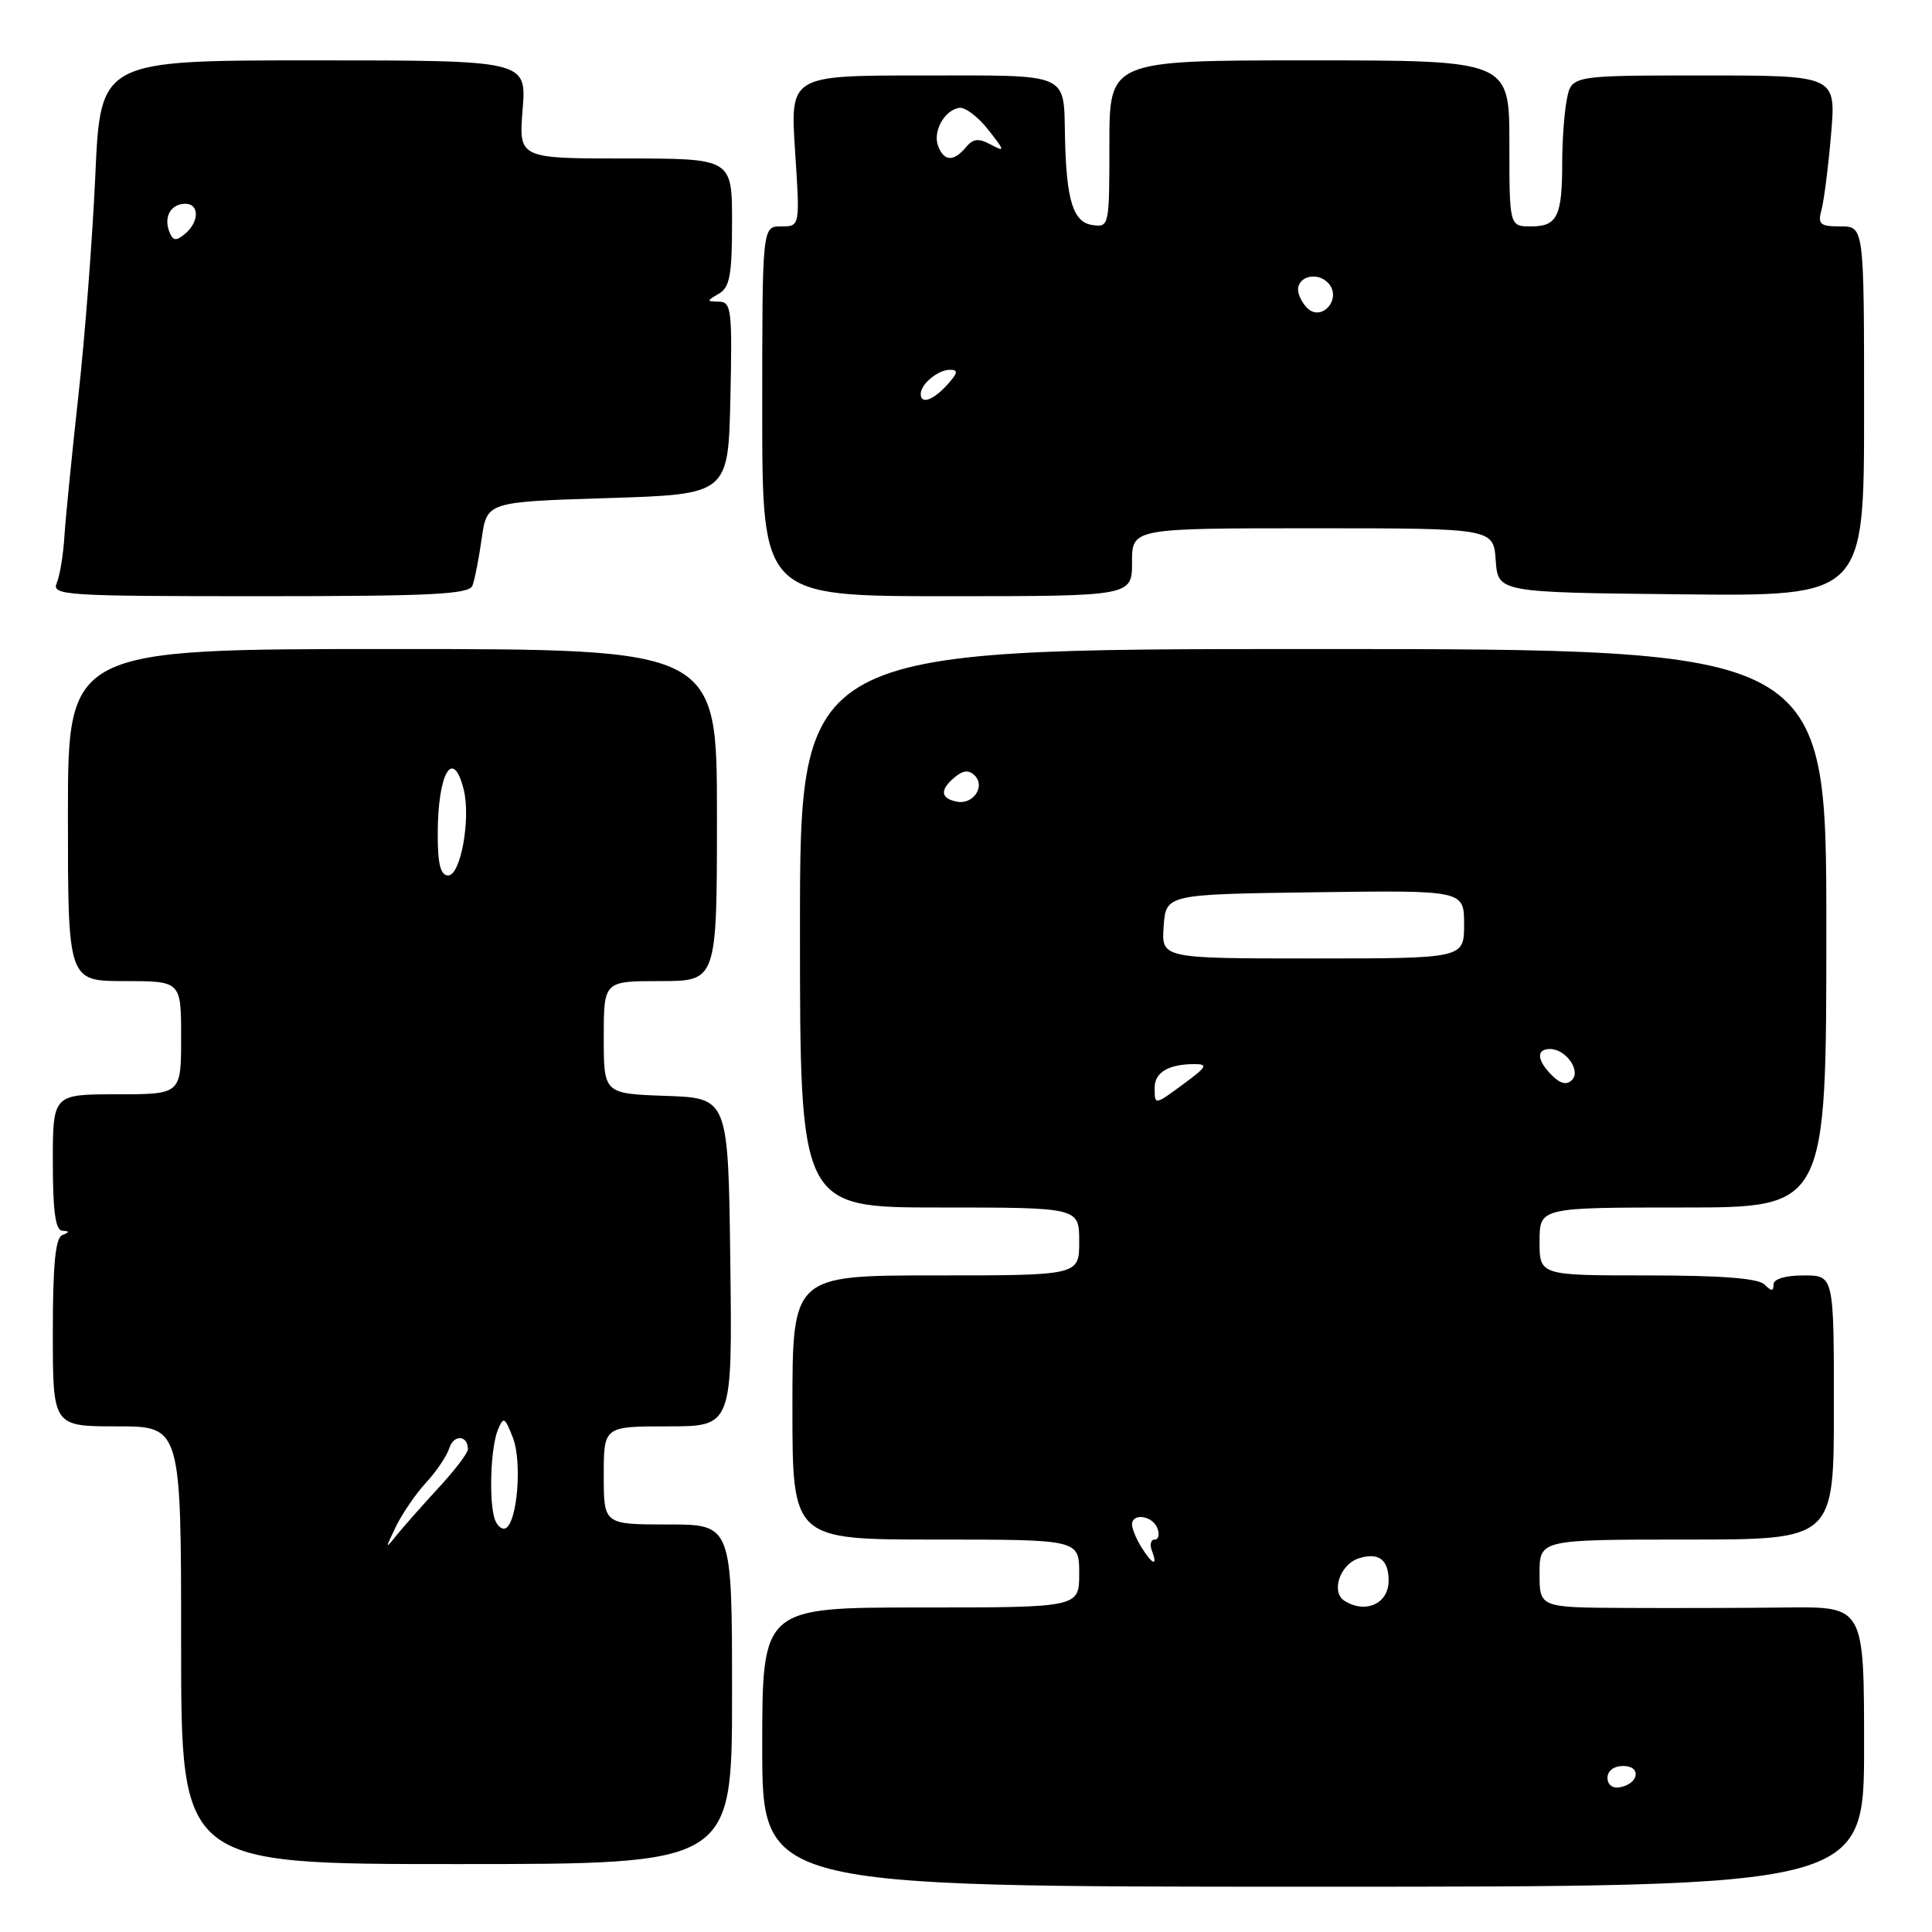 <?xml version="1.0" encoding="UTF-8" standalone="no"?>
<!DOCTYPE svg PUBLIC "-//W3C//DTD SVG 1.1//EN" "http://www.w3.org/Graphics/SVG/1.1/DTD/svg11.dtd" >
<svg xmlns="http://www.w3.org/2000/svg" xmlns:xlink="http://www.w3.org/1999/xlink" version="1.1" viewBox="0 0 256 256">
 <g >
 <path fill="currentColor"
d=" M 247.00 231.44 C 247.00 212.89 247.00 212.89 236.75 213.00 C 231.11 213.07 221.44 213.09 215.25 213.06 C 204.00 213.00 204.00 213.00 204.00 208.50 C 204.00 204.00 204.00 204.00 223.50 204.00 C 243.00 204.00 243.00 204.00 243.00 186.50 C 243.00 169.00 243.00 169.00 239.00 169.00 C 236.56 169.00 235.00 169.47 235.00 170.20 C 235.00 171.13 234.73 171.13 233.80 170.20 C 232.98 169.38 228.09 169.00 218.30 169.00 C 204.00 169.00 204.00 169.00 204.00 164.50 C 204.00 160.00 204.00 160.00 223.00 160.00 C 242.00 160.00 242.00 160.00 242.00 123.00 C 242.00 86.00 242.00 86.00 174.00 86.00 C 106.00 86.00 106.00 86.00 106.00 123.00 C 106.00 160.00 106.00 160.00 124.50 160.00 C 143.00 160.00 143.00 160.00 143.00 164.50 C 143.00 169.00 143.00 169.00 124.00 169.00 C 105.00 169.00 105.00 169.00 105.00 186.50 C 105.00 204.00 105.00 204.00 124.00 204.00 C 143.00 204.00 143.00 204.00 143.00 208.50 C 143.00 213.00 143.00 213.00 122.00 213.00 C 101.00 213.00 101.00 213.00 101.00 231.50 C 101.00 250.00 101.00 250.00 174.00 250.00 C 247.00 250.00 247.00 250.00 247.00 231.44 Z  M 97.00 224.50 C 97.00 202.00 97.00 202.00 88.50 202.00 C 80.00 202.00 80.00 202.00 80.00 195.50 C 80.00 189.00 80.00 189.00 88.52 189.00 C 97.04 189.00 97.04 189.00 96.77 167.25 C 96.50 145.50 96.50 145.50 88.25 145.21 C 80.00 144.92 80.00 144.92 80.00 137.46 C 80.00 130.00 80.00 130.00 87.50 130.00 C 95.00 130.00 95.00 130.00 95.00 108.00 C 95.00 86.00 95.00 86.00 52.00 86.00 C 9.00 86.00 9.00 86.00 9.00 108.00 C 9.00 130.00 9.00 130.00 16.50 130.00 C 24.00 130.00 24.00 130.00 24.00 137.50 C 24.00 145.00 24.00 145.00 15.50 145.00 C 7.00 145.00 7.00 145.00 7.00 154.00 C 7.00 160.49 7.35 163.02 8.25 163.08 C 9.25 163.14 9.25 163.26 8.25 163.66 C 7.34 164.03 7.00 167.59 7.00 176.58 C 7.00 189.00 7.00 189.00 15.50 189.00 C 24.00 189.00 24.00 189.00 24.00 218.00 C 24.00 247.00 24.00 247.00 60.50 247.00 C 97.00 247.00 97.00 247.00 97.00 224.50 Z  M 62.60 77.60 C 62.90 76.83 63.45 74.02 63.83 71.35 C 64.52 66.50 64.52 66.50 80.51 66.00 C 96.50 65.50 96.50 65.50 96.78 52.75 C 97.04 41.10 96.91 40.00 95.28 39.97 C 93.59 39.94 93.59 39.89 95.25 38.92 C 96.70 38.08 97.00 36.44 97.00 29.45 C 97.00 21.00 97.00 21.00 82.86 21.00 C 68.73 21.00 68.73 21.00 69.25 14.50 C 69.77 8.00 69.77 8.00 41.54 8.00 C 13.31 8.00 13.31 8.00 12.63 23.25 C 12.25 31.64 11.24 44.80 10.38 52.50 C 9.53 60.20 8.70 68.53 8.54 71.00 C 8.39 73.47 7.93 76.29 7.52 77.25 C 6.83 78.89 8.49 79.00 34.42 79.00 C 57.19 79.00 62.16 78.75 62.60 77.60 Z  M 150.00 74.50 C 150.00 70.00 150.00 70.00 173.94 70.00 C 197.89 70.00 197.89 70.00 198.19 74.25 C 198.50 78.50 198.50 78.50 222.75 78.75 C 247.00 79.01 247.00 79.01 247.00 54.50 C 247.00 30.00 247.00 30.00 243.88 30.00 C 241.14 30.00 240.84 29.73 241.37 27.75 C 241.70 26.51 242.27 22.01 242.63 17.75 C 243.29 10.00 243.29 10.00 225.77 10.00 C 208.25 10.00 208.25 10.00 207.62 13.13 C 207.28 14.84 207.00 18.63 207.00 21.54 C 207.00 28.66 206.35 30.00 202.89 30.00 C 200.00 30.00 200.00 30.00 200.00 19.00 C 200.00 8.00 200.00 8.00 173.50 8.00 C 147.00 8.00 147.00 8.00 147.00 19.07 C 147.00 29.97 146.97 30.13 144.76 29.82 C 142.21 29.46 141.31 26.61 141.12 18.33 C 140.92 9.50 142.04 10.00 122.24 10.00 C 104.70 10.00 104.70 10.00 105.35 20.00 C 106.01 30.00 106.01 30.00 103.51 30.00 C 101.00 30.00 101.00 30.00 101.00 54.50 C 101.00 79.00 101.00 79.00 125.50 79.00 C 150.00 79.00 150.00 79.00 150.00 74.50 Z  M 213.00 235.57 C 213.00 234.65 213.85 234.00 215.08 234.00 C 217.52 234.00 217.18 236.34 214.67 236.82 C 213.68 237.01 213.00 236.50 213.00 235.57 Z  M 178.14 212.11 C 176.32 210.95 177.56 207.28 180.04 206.49 C 182.67 205.65 184.00 206.65 184.00 209.45 C 184.00 212.50 180.94 213.88 178.14 212.11 Z  M 151.24 205.01 C 150.56 203.92 150.00 202.57 150.00 202.01 C 150.00 200.43 152.72 200.82 153.36 202.50 C 153.68 203.32 153.52 204.00 153.00 204.00 C 152.48 204.00 152.32 204.68 152.64 205.50 C 153.45 207.62 152.71 207.36 151.24 205.01 Z  M 153.00 144.11 C 153.00 142.09 154.85 141.00 158.28 141.00 C 160.09 141.00 159.90 141.36 157.00 143.50 C 152.94 146.50 153.00 146.49 153.00 144.11 Z  M 205.64 142.49 C 203.64 140.50 203.53 139.00 205.38 139.00 C 207.48 139.00 209.52 141.88 208.29 143.11 C 207.60 143.80 206.75 143.61 205.64 142.49 Z  M 154.19 122.75 C 154.50 118.50 154.50 118.50 174.25 118.23 C 194.00 117.96 194.00 117.96 194.00 122.48 C 194.00 127.00 194.00 127.00 173.94 127.00 C 153.89 127.00 153.89 127.00 154.19 122.75 Z  M 126.75 106.22 C 124.59 105.77 124.52 104.64 126.54 102.96 C 127.63 102.06 128.40 102.00 129.15 102.75 C 130.62 104.22 128.92 106.68 126.75 106.22 Z  M 52.45 202.30 C 53.30 200.55 55.11 197.91 56.47 196.44 C 57.82 194.98 59.21 192.92 59.54 191.87 C 60.12 190.04 62.00 190.16 62.00 192.03 C 62.00 192.54 60.22 194.87 58.04 197.22 C 55.87 199.58 53.37 202.40 52.49 203.50 C 51.03 205.34 51.03 205.24 52.45 202.30 Z  M 65.60 201.41 C 64.76 199.21 64.98 191.90 65.96 189.50 C 66.71 187.66 66.88 187.74 67.96 190.50 C 69.18 193.59 68.58 201.53 67.05 202.47 C 66.59 202.76 65.94 202.28 65.60 201.41 Z  M 58.00 110.58 C 58.00 102.45 60.02 98.94 61.44 104.61 C 62.40 108.46 61.05 116.00 59.39 116.00 C 58.38 116.00 58.00 114.53 58.00 110.58 Z  M 22.42 30.66 C 21.67 28.70 22.67 27.00 24.56 27.00 C 26.44 27.00 26.41 29.41 24.51 30.99 C 23.31 31.99 22.91 31.93 22.42 30.66 Z  M 122.00 52.20 C 122.00 50.90 124.29 49.00 125.85 49.00 C 127.01 49.00 126.94 49.41 125.50 51.00 C 123.64 53.05 122.00 53.62 122.00 52.20 Z  M 173.21 40.81 C 172.54 40.14 172.00 39.06 172.00 38.41 C 172.00 36.51 174.73 35.98 176.09 37.61 C 177.80 39.67 175.09 42.69 173.21 40.81 Z  M 124.31 19.36 C 123.57 17.43 125.13 14.59 127.11 14.29 C 127.87 14.17 129.60 15.47 130.94 17.18 C 133.17 20.01 133.20 20.18 131.29 19.16 C 129.66 18.28 128.94 18.36 127.98 19.52 C 126.38 21.45 125.09 21.40 124.31 19.36 Z "/>
</g>
</svg>